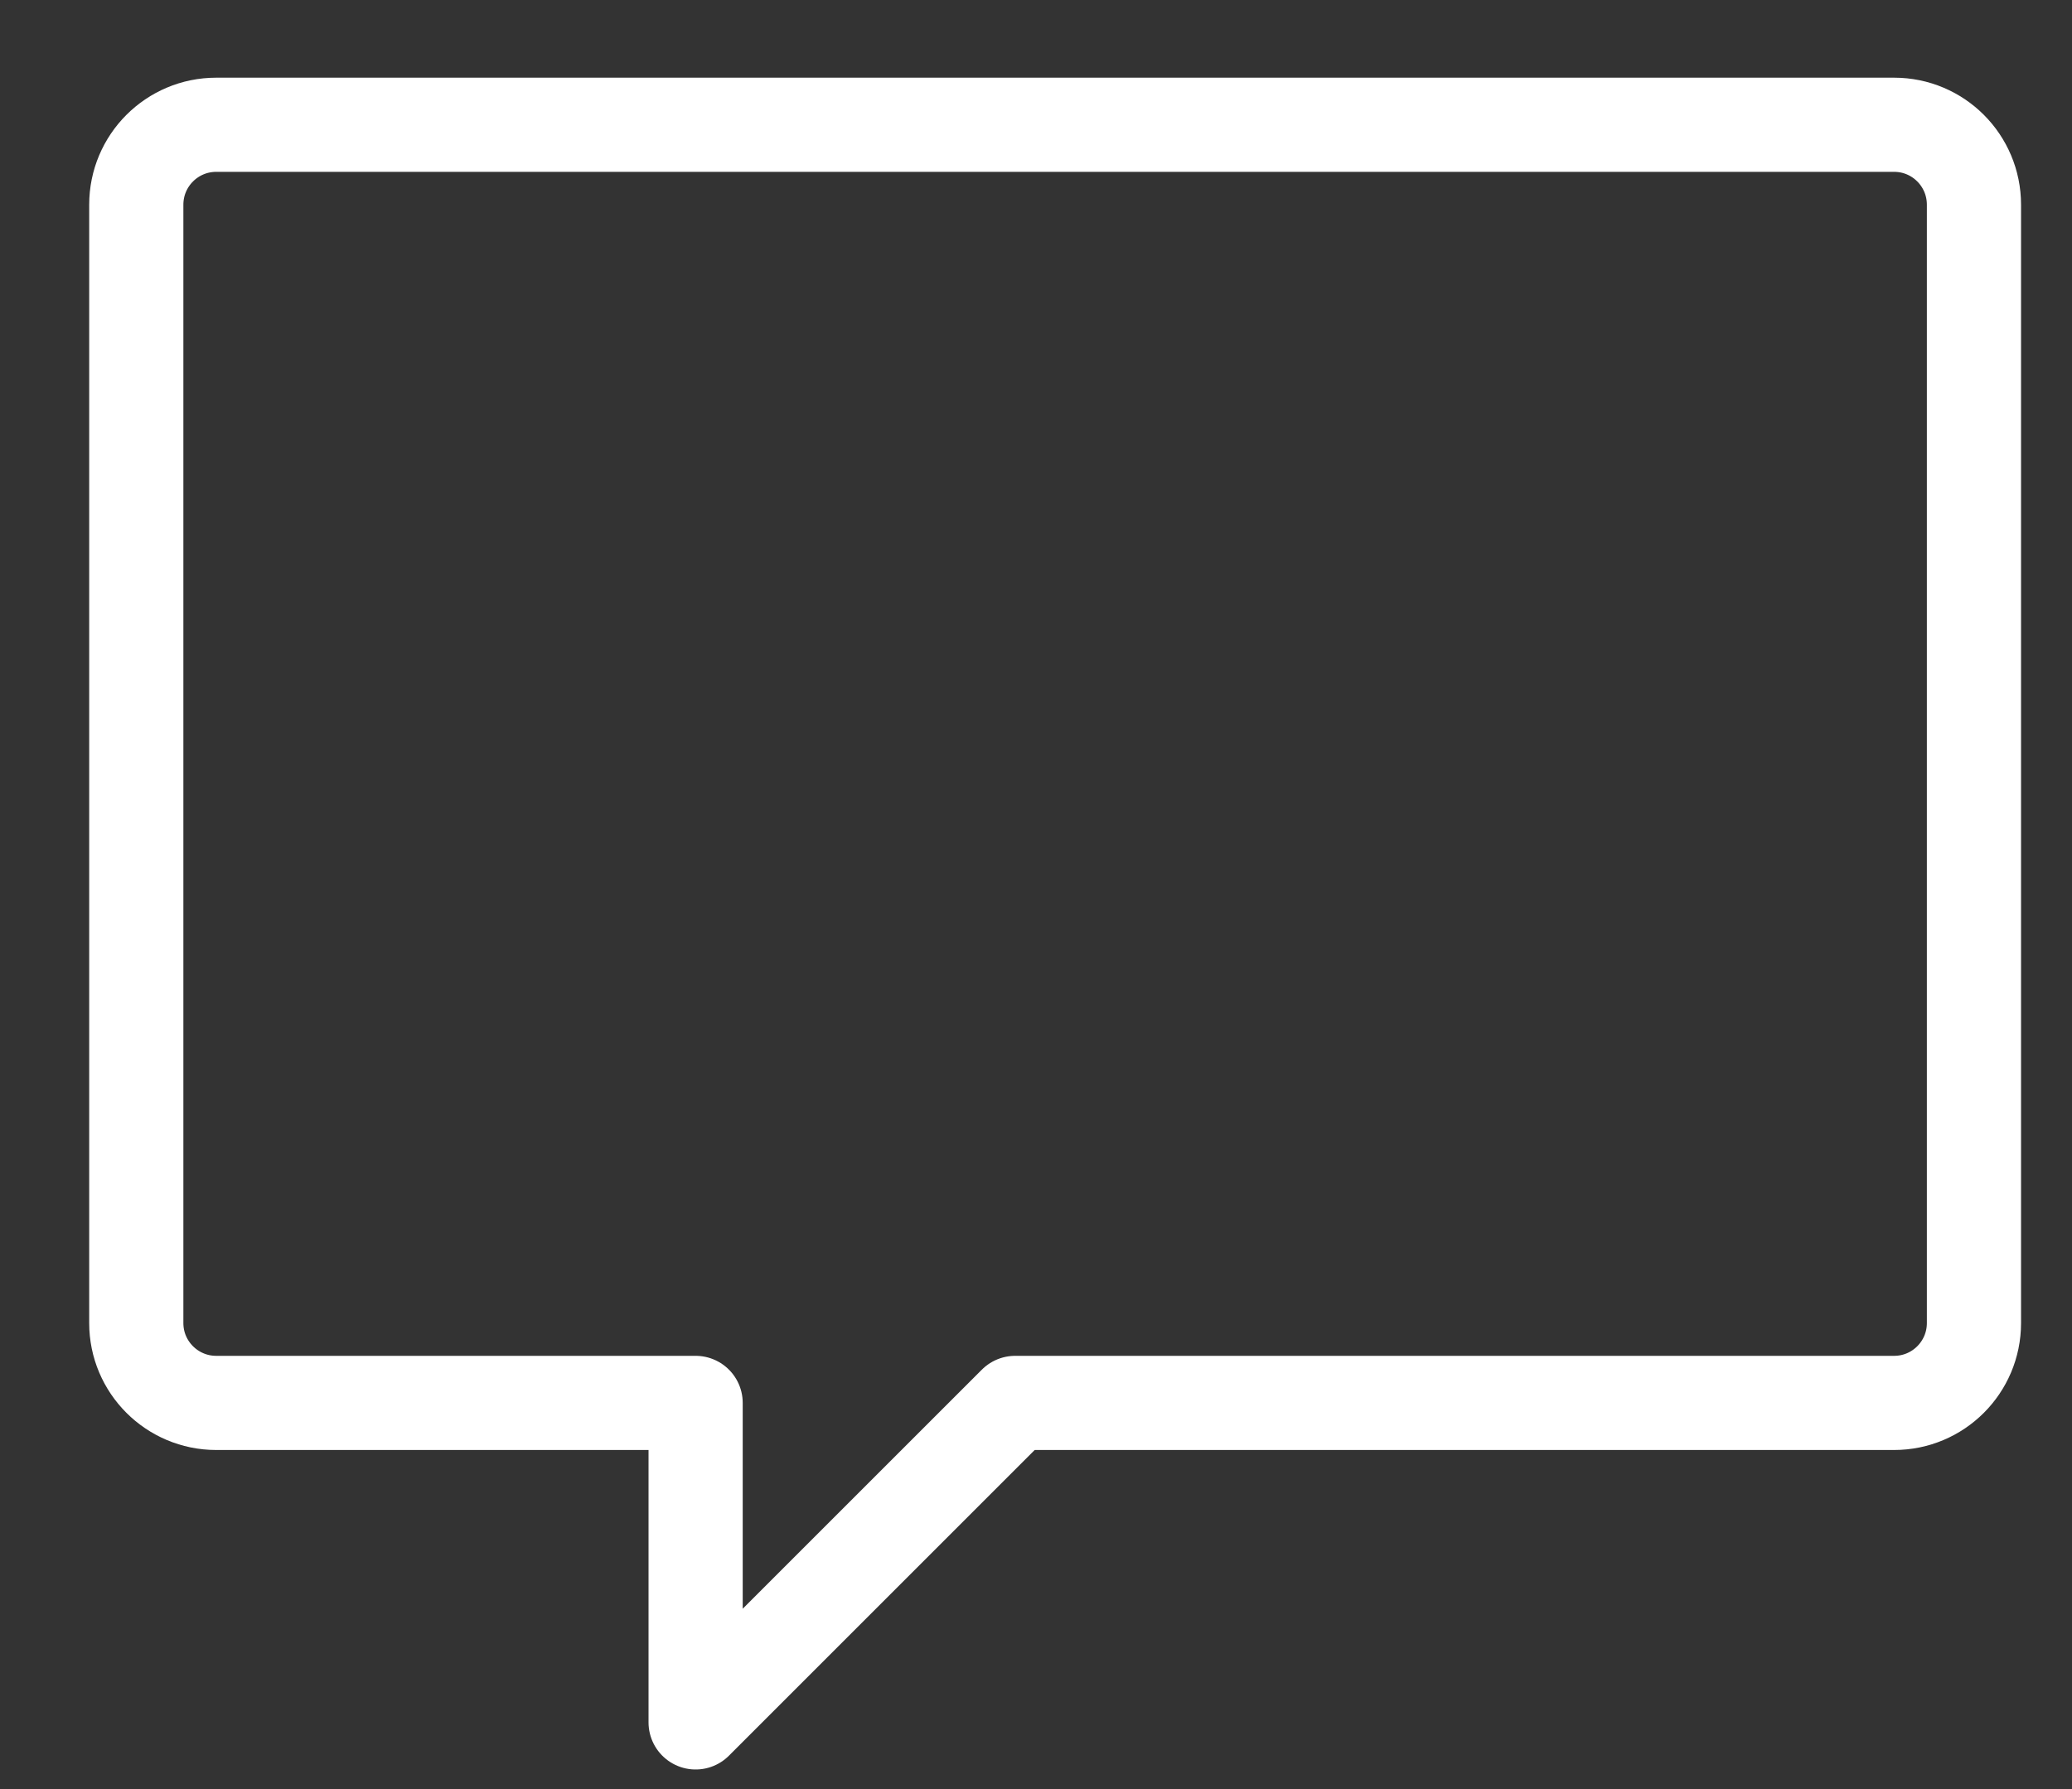 <?xml version="1.0" encoding="UTF-8"?>
<svg width="22px" height="19px" viewBox="0 0 22 19" version="1.1" xmlns="http://www.w3.org/2000/svg" xmlns:xlink="http://www.w3.org/1999/xlink">
    <rect x="0" y="0" width="22" height="19" fill="#333333" stroke="none"/>
    <title>streamline-icon-messages-bubble-square@140x140</title>
    <g id="Page-1" stroke="none" stroke-width="1" fill="none" fill-rule="evenodd" stroke-linecap="round" stroke-linejoin="round">
        <g id="Desktop-HD" transform="translate(-620, -2097)" stroke="#FFFFFF">
            <g id="streamline-icon-messages-bubble-square@140x140" transform="translate(621, 2098)">
                <path d="M19.959,13.051 C19.959,13.519 19.58,13.899 19.111,13.899 L9.779,13.899 L6.386,17.292 L6.386,13.899 L1.296,13.899 C0.827,13.899 0.447,13.519 0.447,13.051 L0.447,1.174 C0.447,0.705 0.827,0.325 1.296,0.325 L19.111,0.325 C19.58,0.325 19.959,0.705 19.959,1.174 L19.959,13.051 Z" id="Path"></path>
            </g>
        </g>
    </g>
</svg>